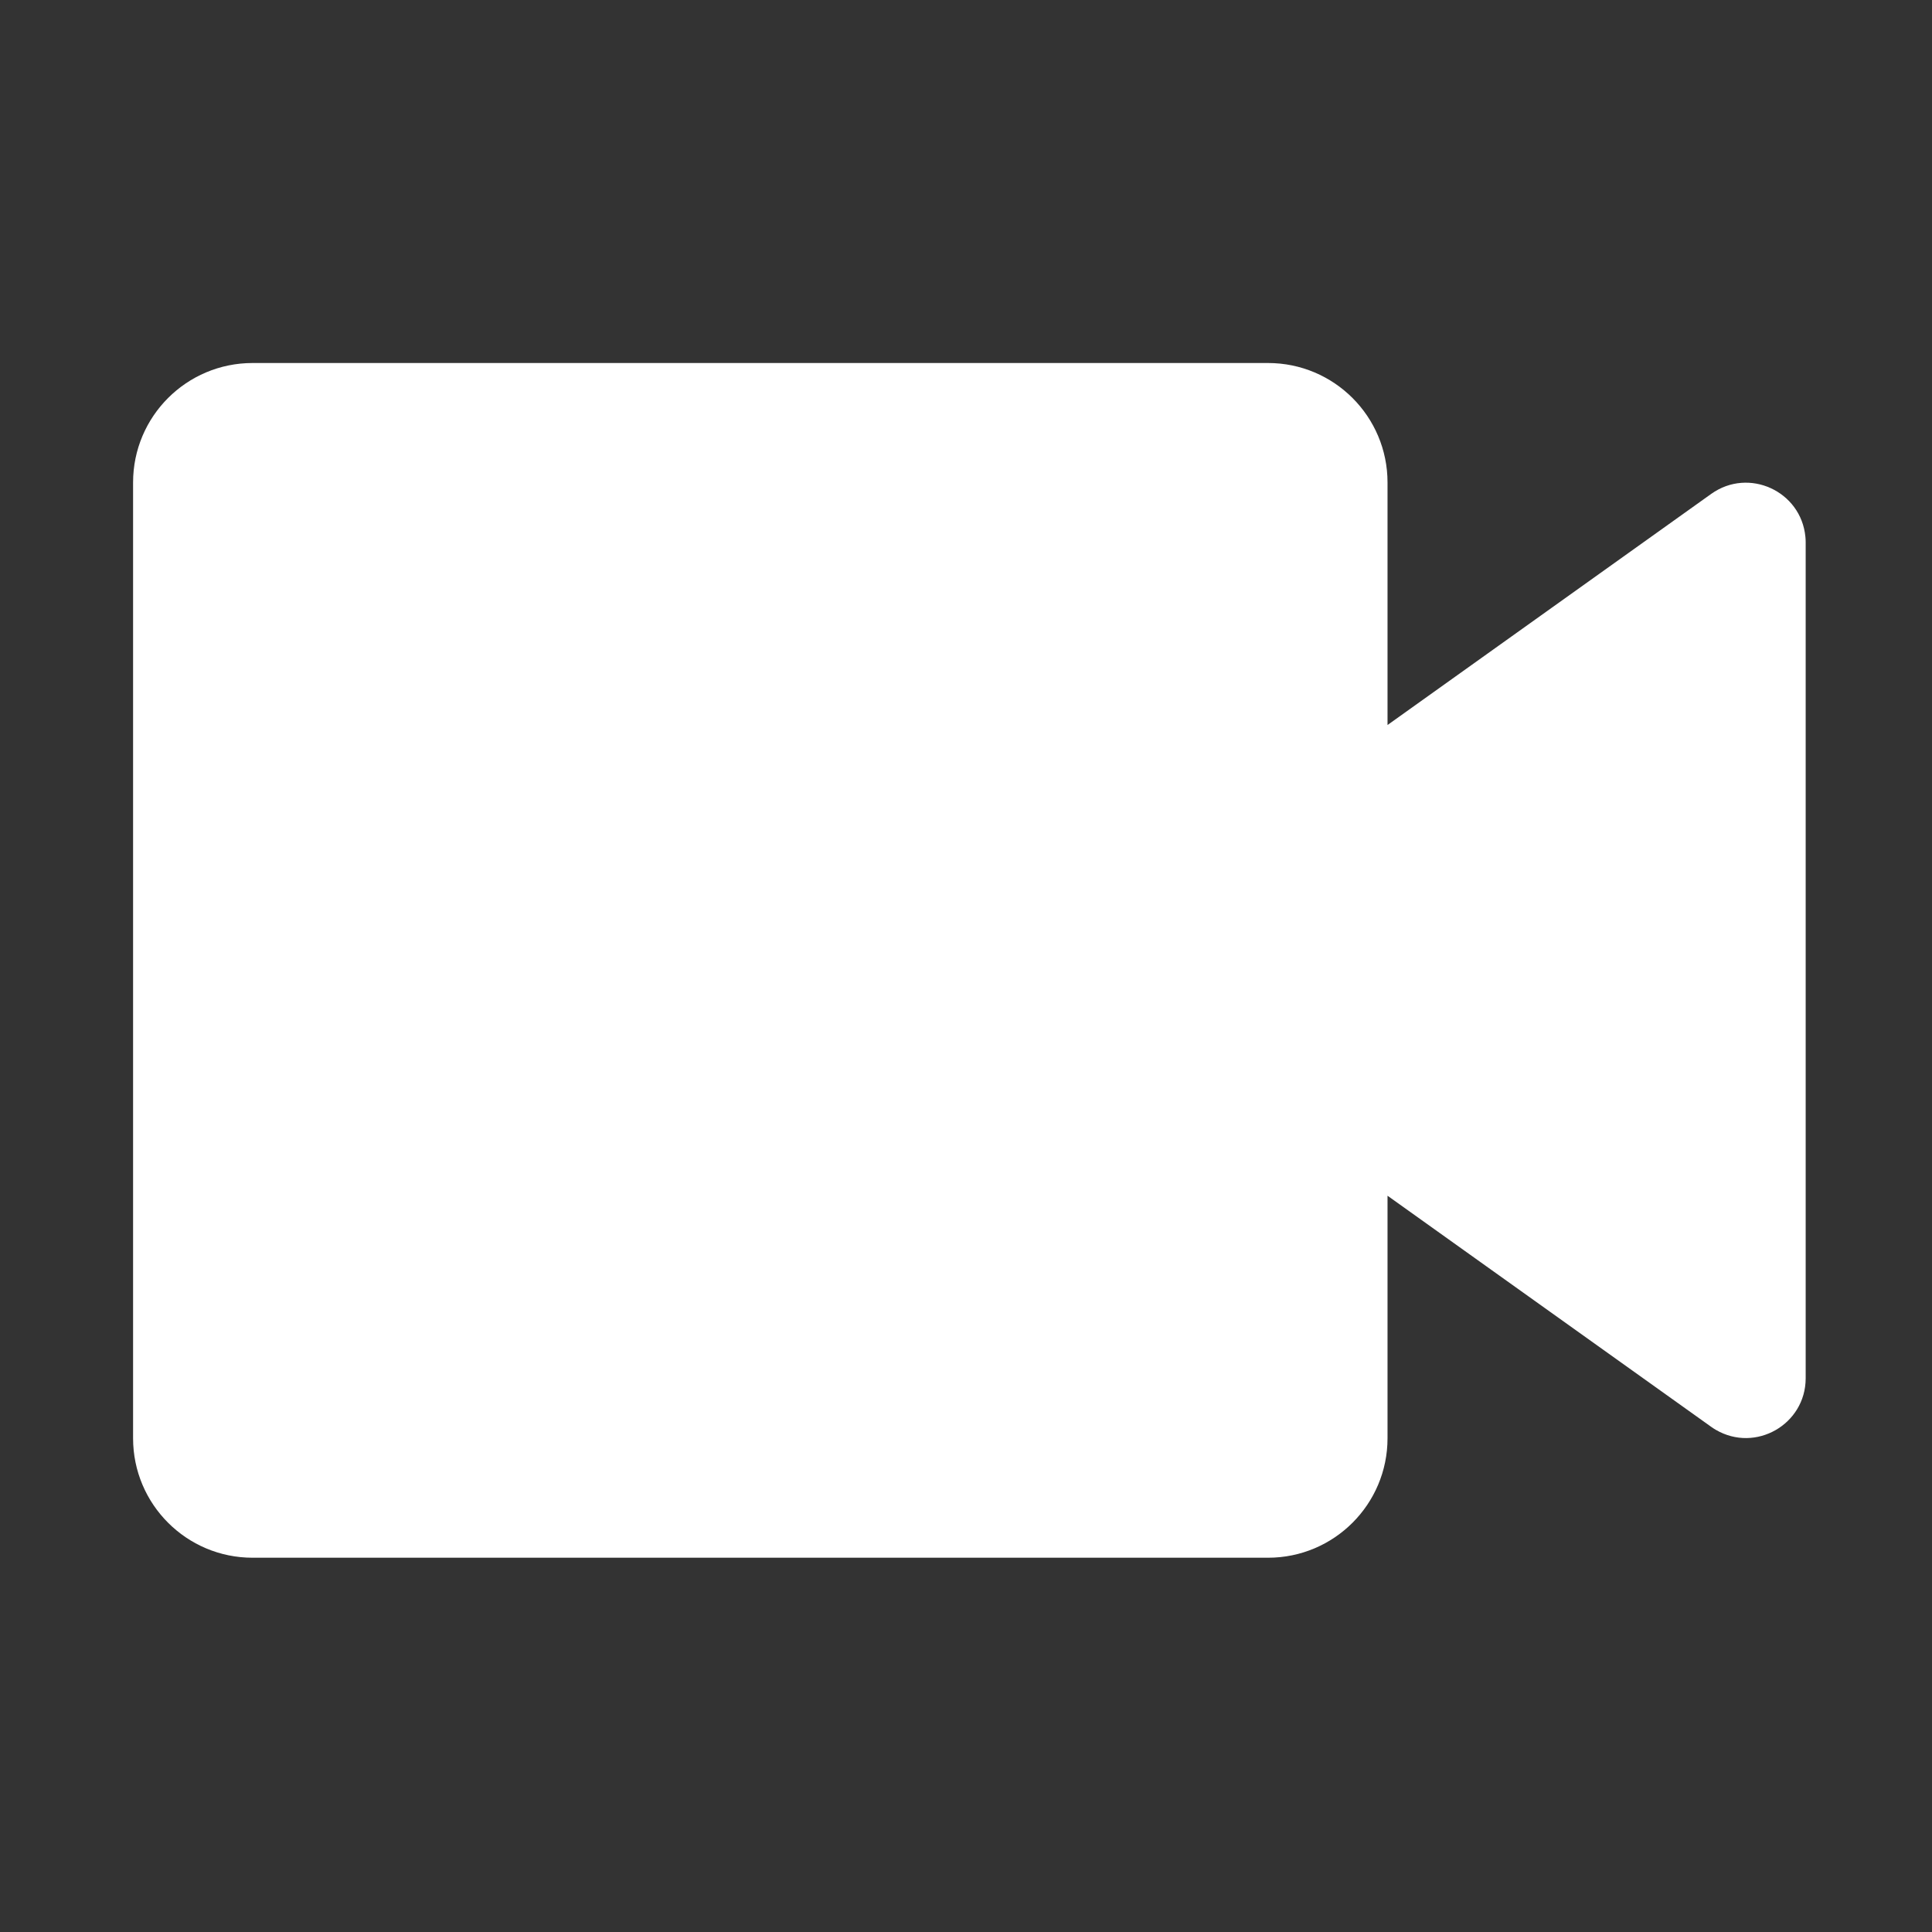 <svg viewBox="0 0 500 500" xmlns="http://www.w3.org/2000/svg" style="fill:#fff"><rect x="0" y="0" width="500" height="500" fill="#333333" stroke="none"/><path d="M 328.171 403.138 L 65.361 403.138 C 48.284 403.138 34.441 389.295 34.441 372.219 L 34.441 124.867 C 34.441 107.792 48.284 93.948 65.361 93.948 L 328.171 93.948 C 345.247 93.948 359.091 107.792 359.091 124.867 L 359.091 187.632 L 442.881 127.805 C 452.576 120.901 466.106 127.084 467.237 138.928 C 467.282 139.394 467.307 139.859 467.308 140.327 L 467.308 356.759 C 467.252 368.661 454.336 376.039 444.058 370.041 C 443.655 369.805 443.262 369.553 442.881 369.282 L 359.091 309.453 L 359.091 372.219 C 359.091 389.295 345.247 403.138 328.171 403.138 Z"></path><rect style="fill: none;" width="494.704" height="494.704" x="3.522" y="1.191"></rect></svg>